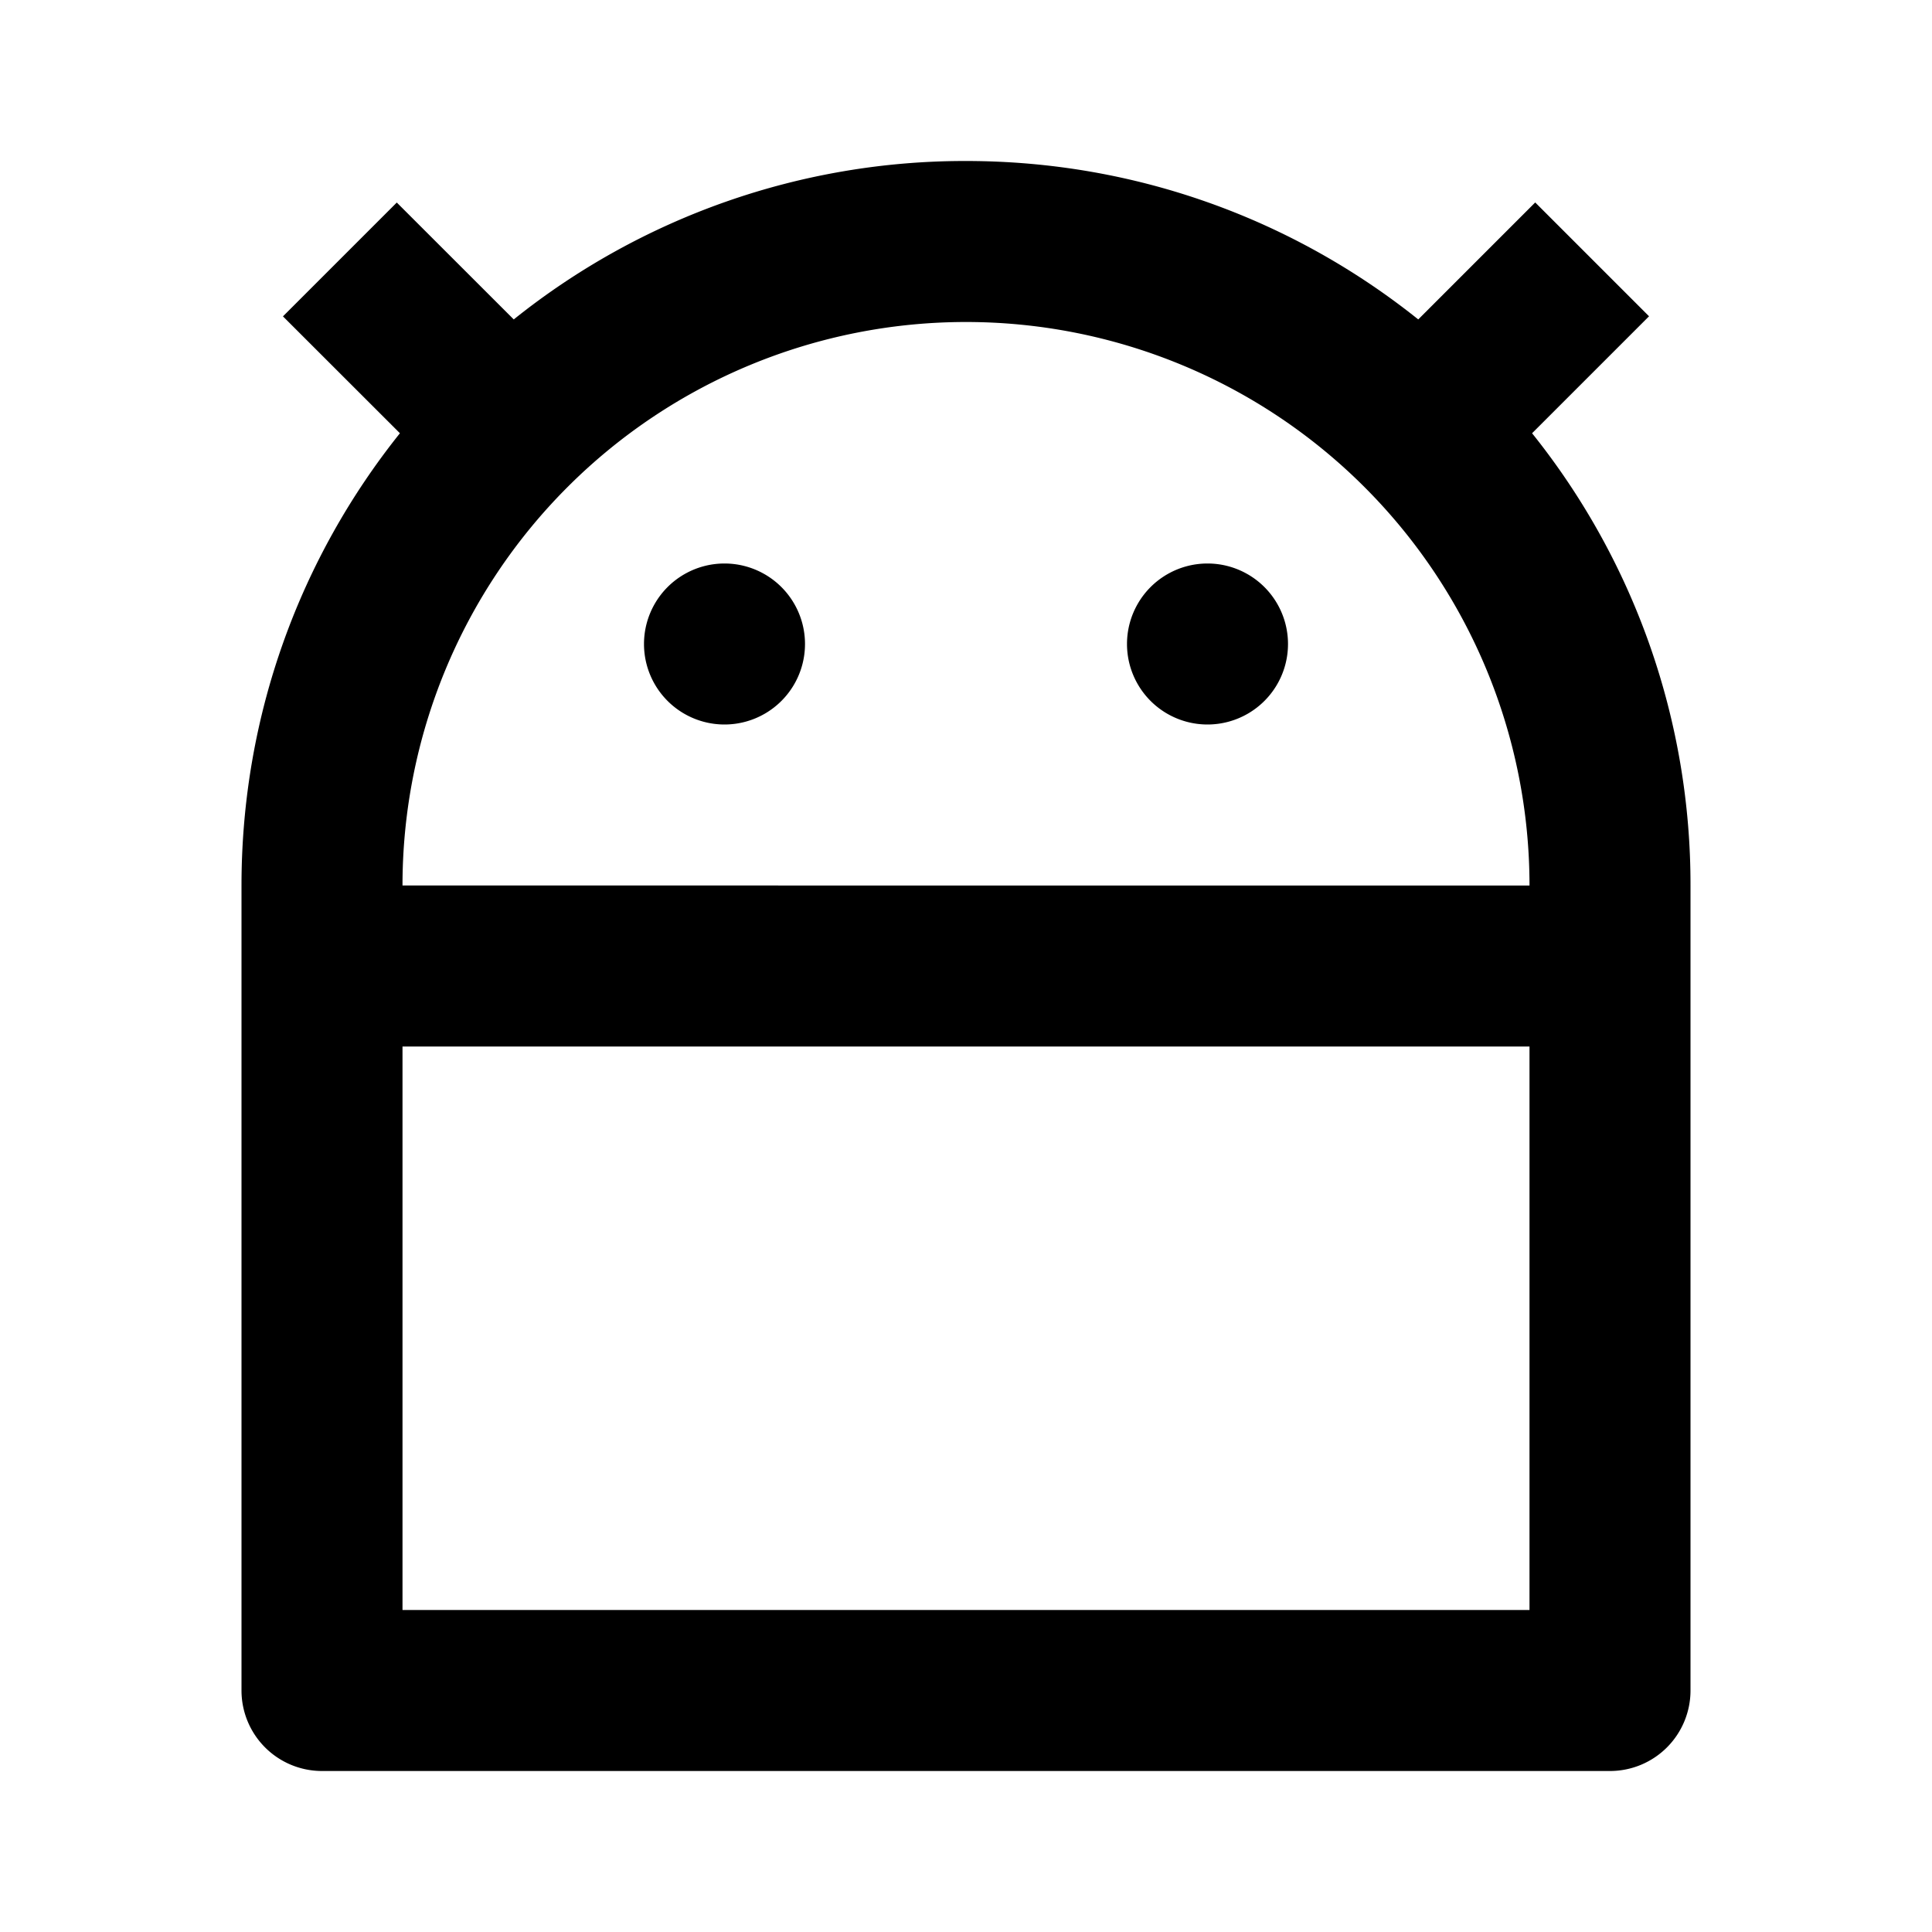 <svg xmlns="http://www.w3.org/2000/svg" width="1em" height="1em" viewBox="0 0 24 24"><path fill="currentColor" d="M19 13H5v7h14zm0-2a7 7 0 1 0-14 0zM6.382 3.968A8.96 8.96 0 0 1 12 2c2.125 0 4.078.736 5.618 1.968l1.453-1.453l1.414 1.414l-1.453 1.453A8.96 8.96 0 0 1 21 11v10a1 1 0 0 1-1 1H4a1 1 0 0 1-1-1V11c0-2.125.736-4.078 1.968-5.618L3.515 3.93l1.414-1.414zM9 9a1 1 0 1 1 0-2a1 1 0 0 1 0 2m6 0a1 1 0 1 1 0-2a1 1 0 0 1 0 2"/></svg>